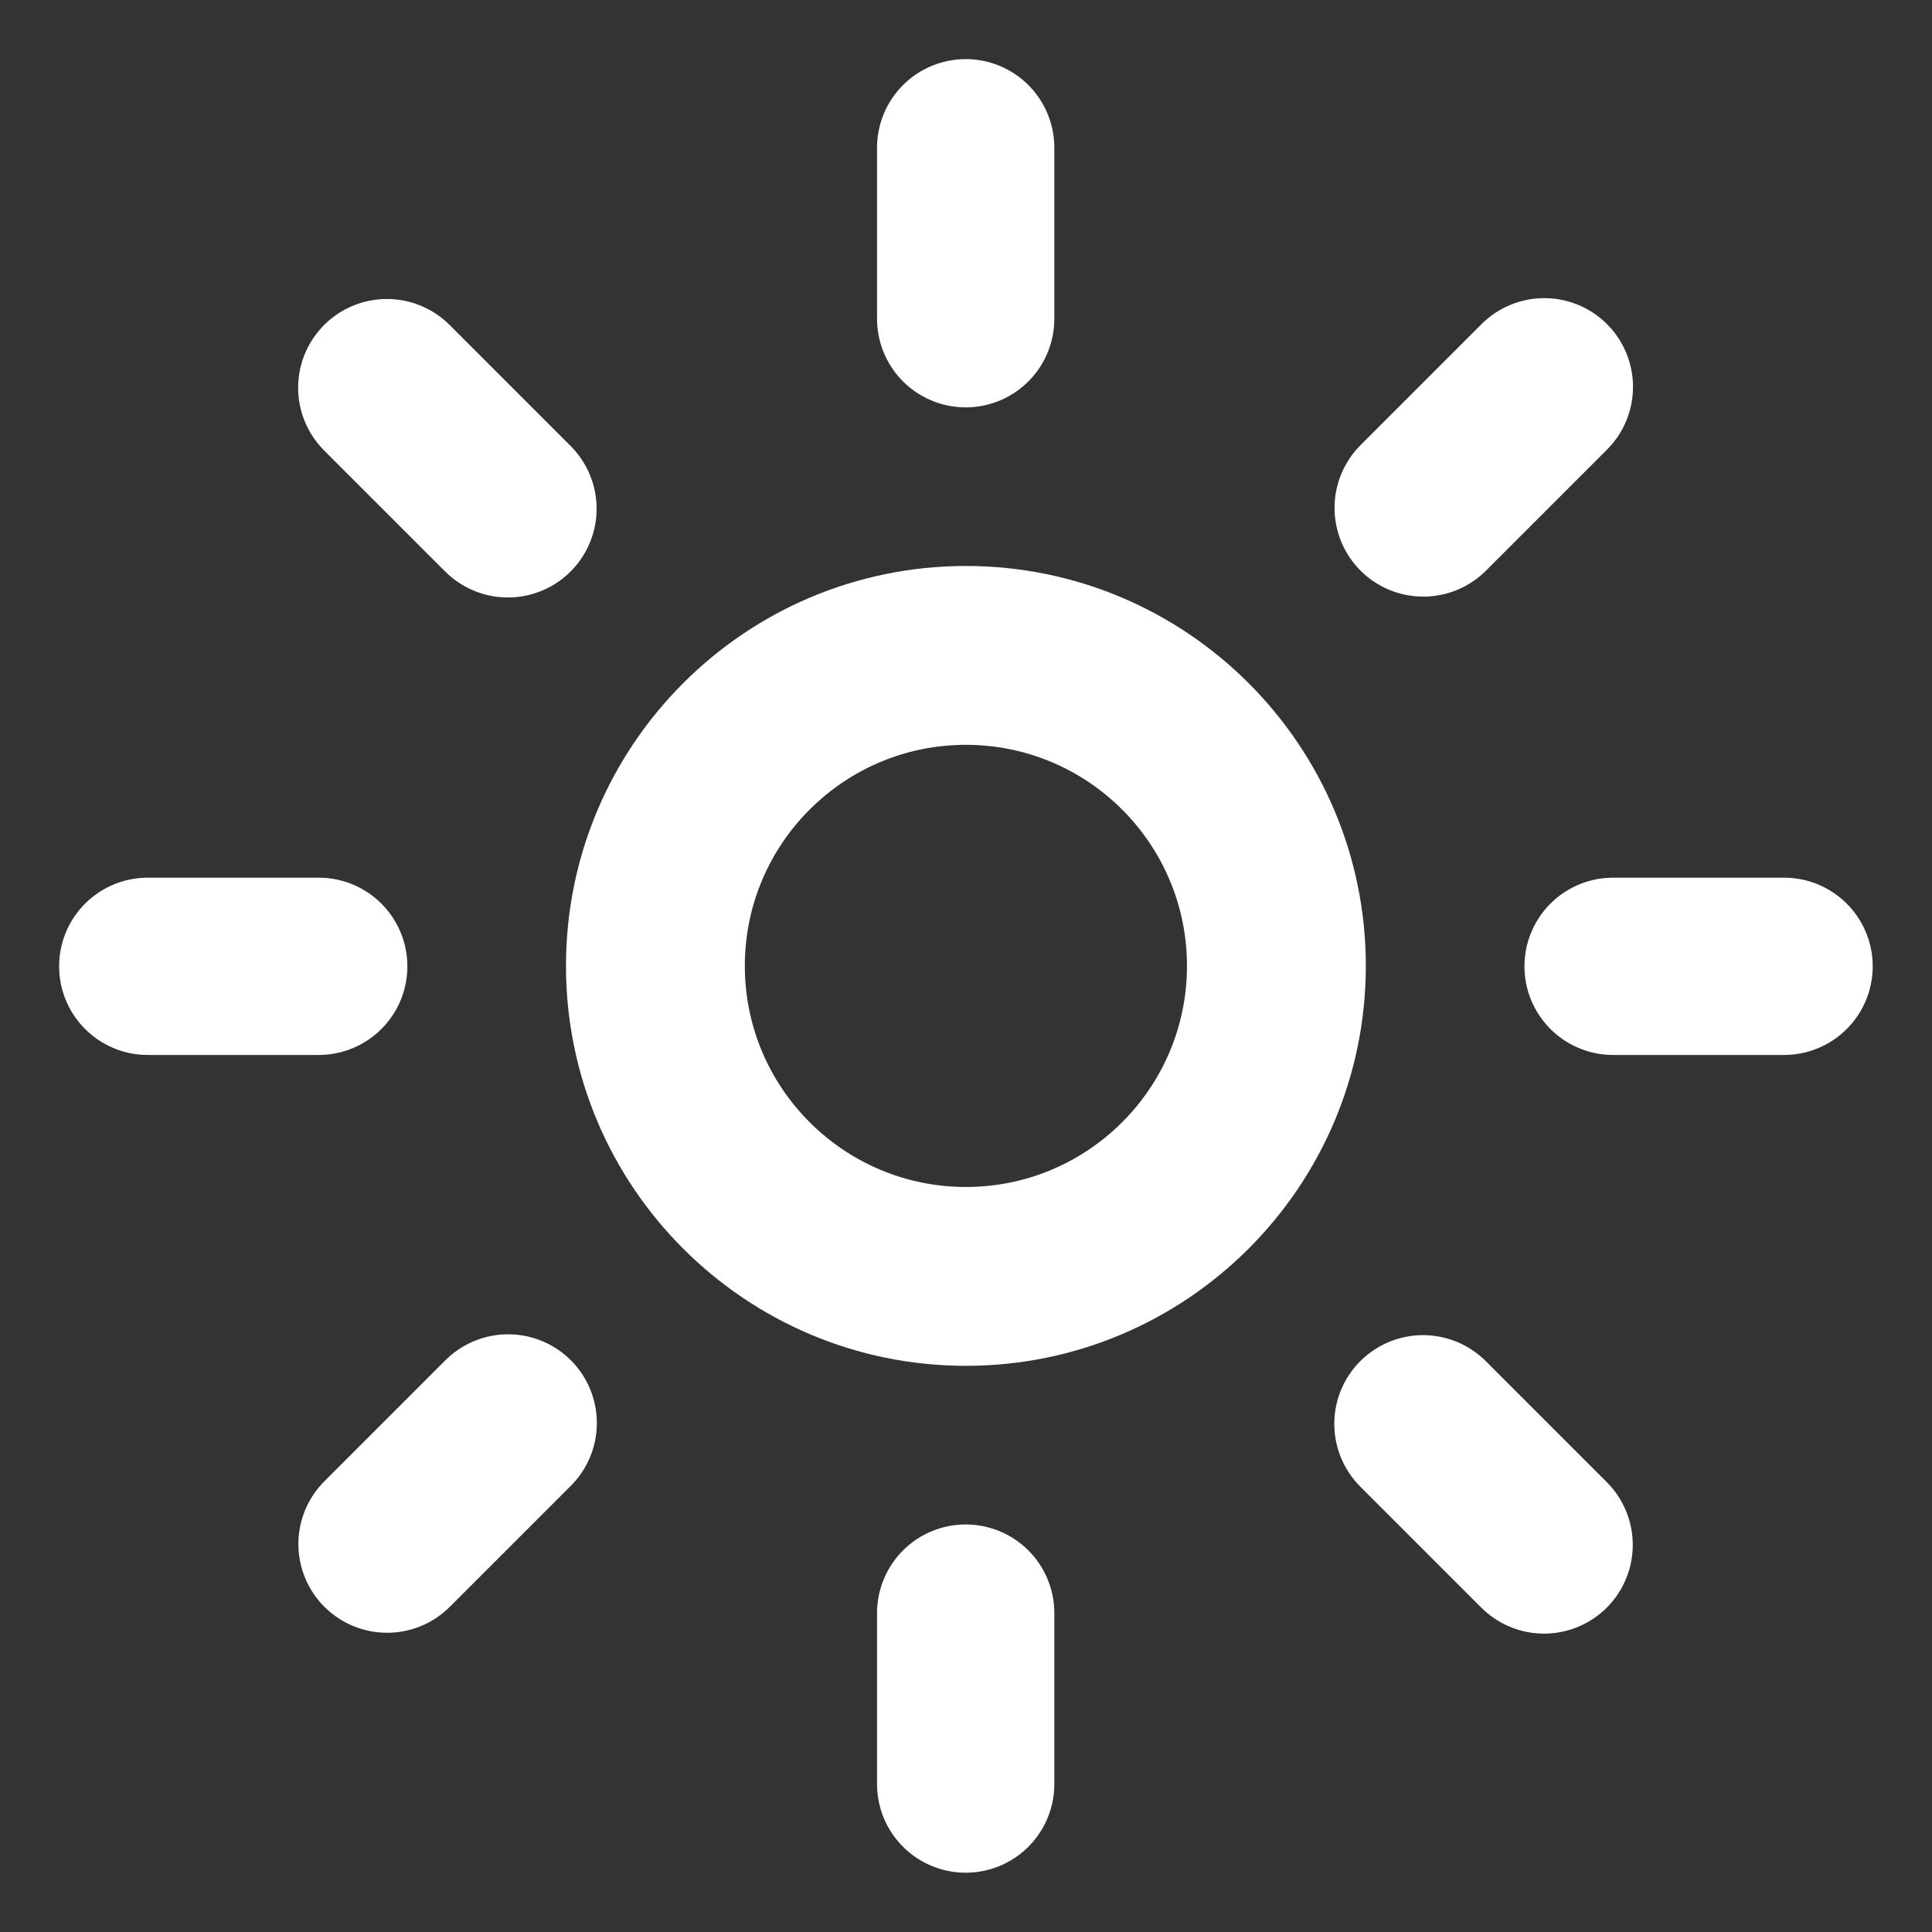 <?xml version="1.0" encoding="UTF-8" standalone="no"?>
<!DOCTYPE svg PUBLIC "-//W3C//DTD SVG 1.1//EN" "http://www.w3.org/Graphics/SVG/1.1/DTD/svg11.dtd">
<svg width="100%" height="100%" viewBox="0 0 1000 1000" version="1.1" xmlns="http://www.w3.org/2000/svg" xmlns:xlink="http://www.w3.org/1999/xlink" xml:space="preserve" xmlns:serif="http://www.serif.com/" style="fill-rule:evenodd;clip-rule:evenodd;stroke-linecap:round;stroke-linejoin:round;stroke-miterlimit:1.5;">
    <rect x="0" y="0" width="1000" height="1000" fill="#333333" stroke="none"/>
    <g>
        <g transform="matrix(0.414,0,0,0.414,292.951,292.951)">
            <circle cx="500" cy="500" r="500" style="fill-opacity:0;"/>
            <path d="M500,0C775.958,0 1000,224.042 1000,500C1000,775.958 775.958,1000 500,1000C224.042,1000 0,775.958 0,500C0,224.042 224.042,0 500,0ZM500,223.601C652.549,223.601 776.399,347.451 776.399,500C776.399,652.549 652.549,776.399 500,776.399C347.451,776.399 223.601,652.549 223.601,500C223.601,347.451 347.451,223.601 500,223.601Z" style="fill:white;"/>
        </g>
        <g transform="matrix(1.88396e-17,0.308,-0.308,1.88396e-17,923.428,346.163)">
            <path d="M500,0L500,287.304" style="fill:none;stroke:white;stroke-width:297.93px;"/>
        </g>
        <g transform="matrix(1.88396e-17,0.308,-0.308,1.88396e-17,164.968,346.163)">
            <path d="M500,0L500,287.304" style="fill:none;stroke:white;stroke-width:297.93px;"/>
        </g>
        <g transform="matrix(-0.308,3.76792e-17,-3.76792e-17,-0.308,653.837,923.428)">
            <path d="M500,0L500,287.304" style="fill:none;stroke:white;stroke-width:297.93px;"/>
        </g>
        <g transform="matrix(-0.308,3.76792e-17,-3.76792e-17,-0.308,653.837,164.968)">
            <path d="M500,0L500,287.304" style="fill:none;stroke:white;stroke-width:297.93px;"/>
        </g>
        <g transform="matrix(-0.218,0.218,-0.218,-0.218,908.188,690.63)">
            <path d="M500,0L500,287.304" style="fill:none;stroke:white;stroke-width:297.93px;"/>
        </g>
        <g transform="matrix(-0.218,0.218,-0.218,-0.218,371.876,154.317)">
            <path d="M500,0L500,287.304" style="fill:none;stroke:white;stroke-width:297.93px;"/>
        </g>
        <g transform="matrix(-0.218,-0.218,0.218,-0.218,309.37,908.188)">
            <path d="M500,0L500,287.304" style="fill:none;stroke:white;stroke-width:297.93px;"/>
        </g>
        <g transform="matrix(-0.218,-0.218,0.218,-0.218,845.683,371.876)">
            <path d="M500,0L500,287.304" style="fill:none;stroke:white;stroke-width:297.93px;"/>
        </g>
    </g>
</svg>
